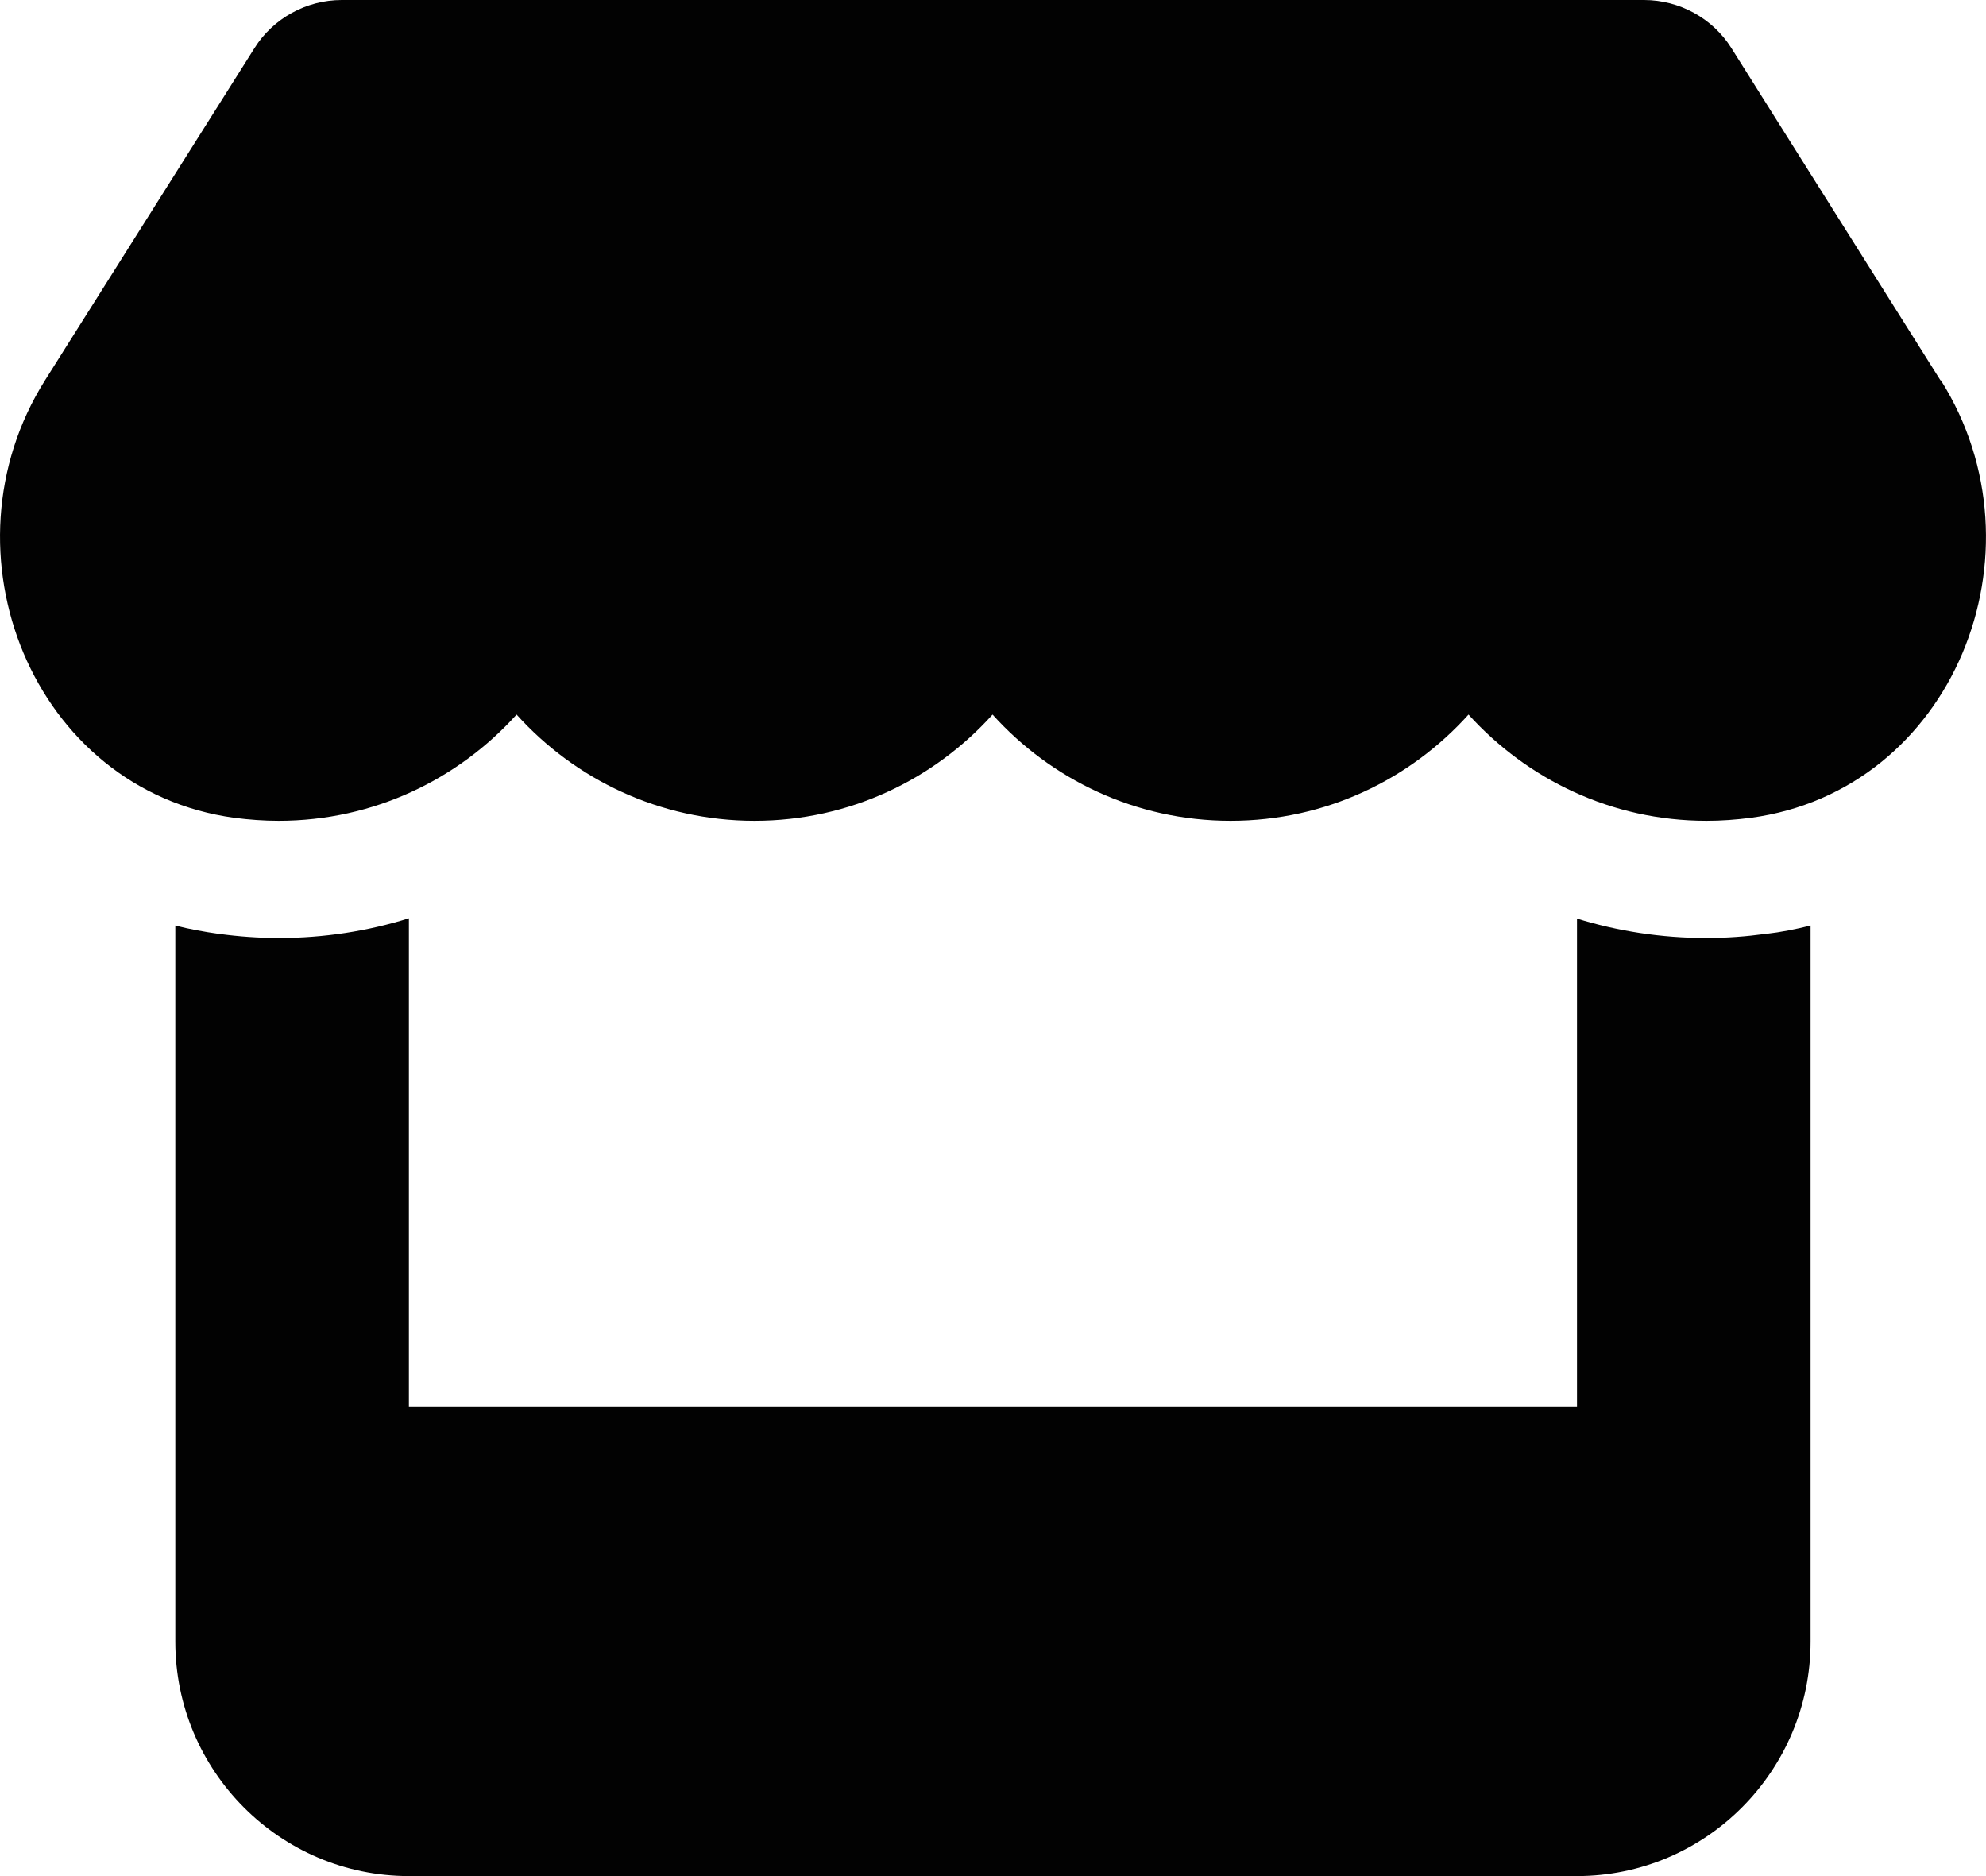 <svg width="18" height="17" viewBox="0 0 18 17" fill="none" xmlns="http://www.w3.org/2000/svg">
<path d="M17.587 3.446L15.692 0.435C15.523 0.166 15.222 0 14.901 0H3.097C2.777 0 2.476 0.166 2.307 0.435L0.408 3.446C-0.571 5 0.295 7.162 2.125 7.411C2.257 7.428 2.393 7.438 2.525 7.438C3.389 7.438 4.156 7.059 4.682 6.475C5.208 7.059 5.976 7.438 6.839 7.438C7.703 7.438 8.47 7.059 8.996 6.475C9.522 7.059 10.29 7.438 11.153 7.438C12.02 7.438 12.784 7.059 13.31 6.475C13.839 7.059 14.604 7.438 15.467 7.438C15.603 7.438 15.735 7.428 15.867 7.411C17.703 7.165 18.573 5.004 17.591 3.446H17.587ZM16.003 8.463H16C15.824 8.487 15.646 8.5 15.464 8.5C15.053 8.5 14.66 8.437 14.293 8.324V12.75H3.706V8.321C3.336 8.437 2.939 8.5 2.528 8.5C2.346 8.5 2.165 8.487 1.989 8.463H1.986C1.85 8.444 1.718 8.42 1.589 8.387V12.75V14.875C1.589 16.047 2.538 17 3.706 17H14.293C15.46 17 16.41 16.047 16.41 14.875V12.75V8.387C16.277 8.42 16.145 8.447 16.003 8.463Z" fill="#020202"/>
</svg>
